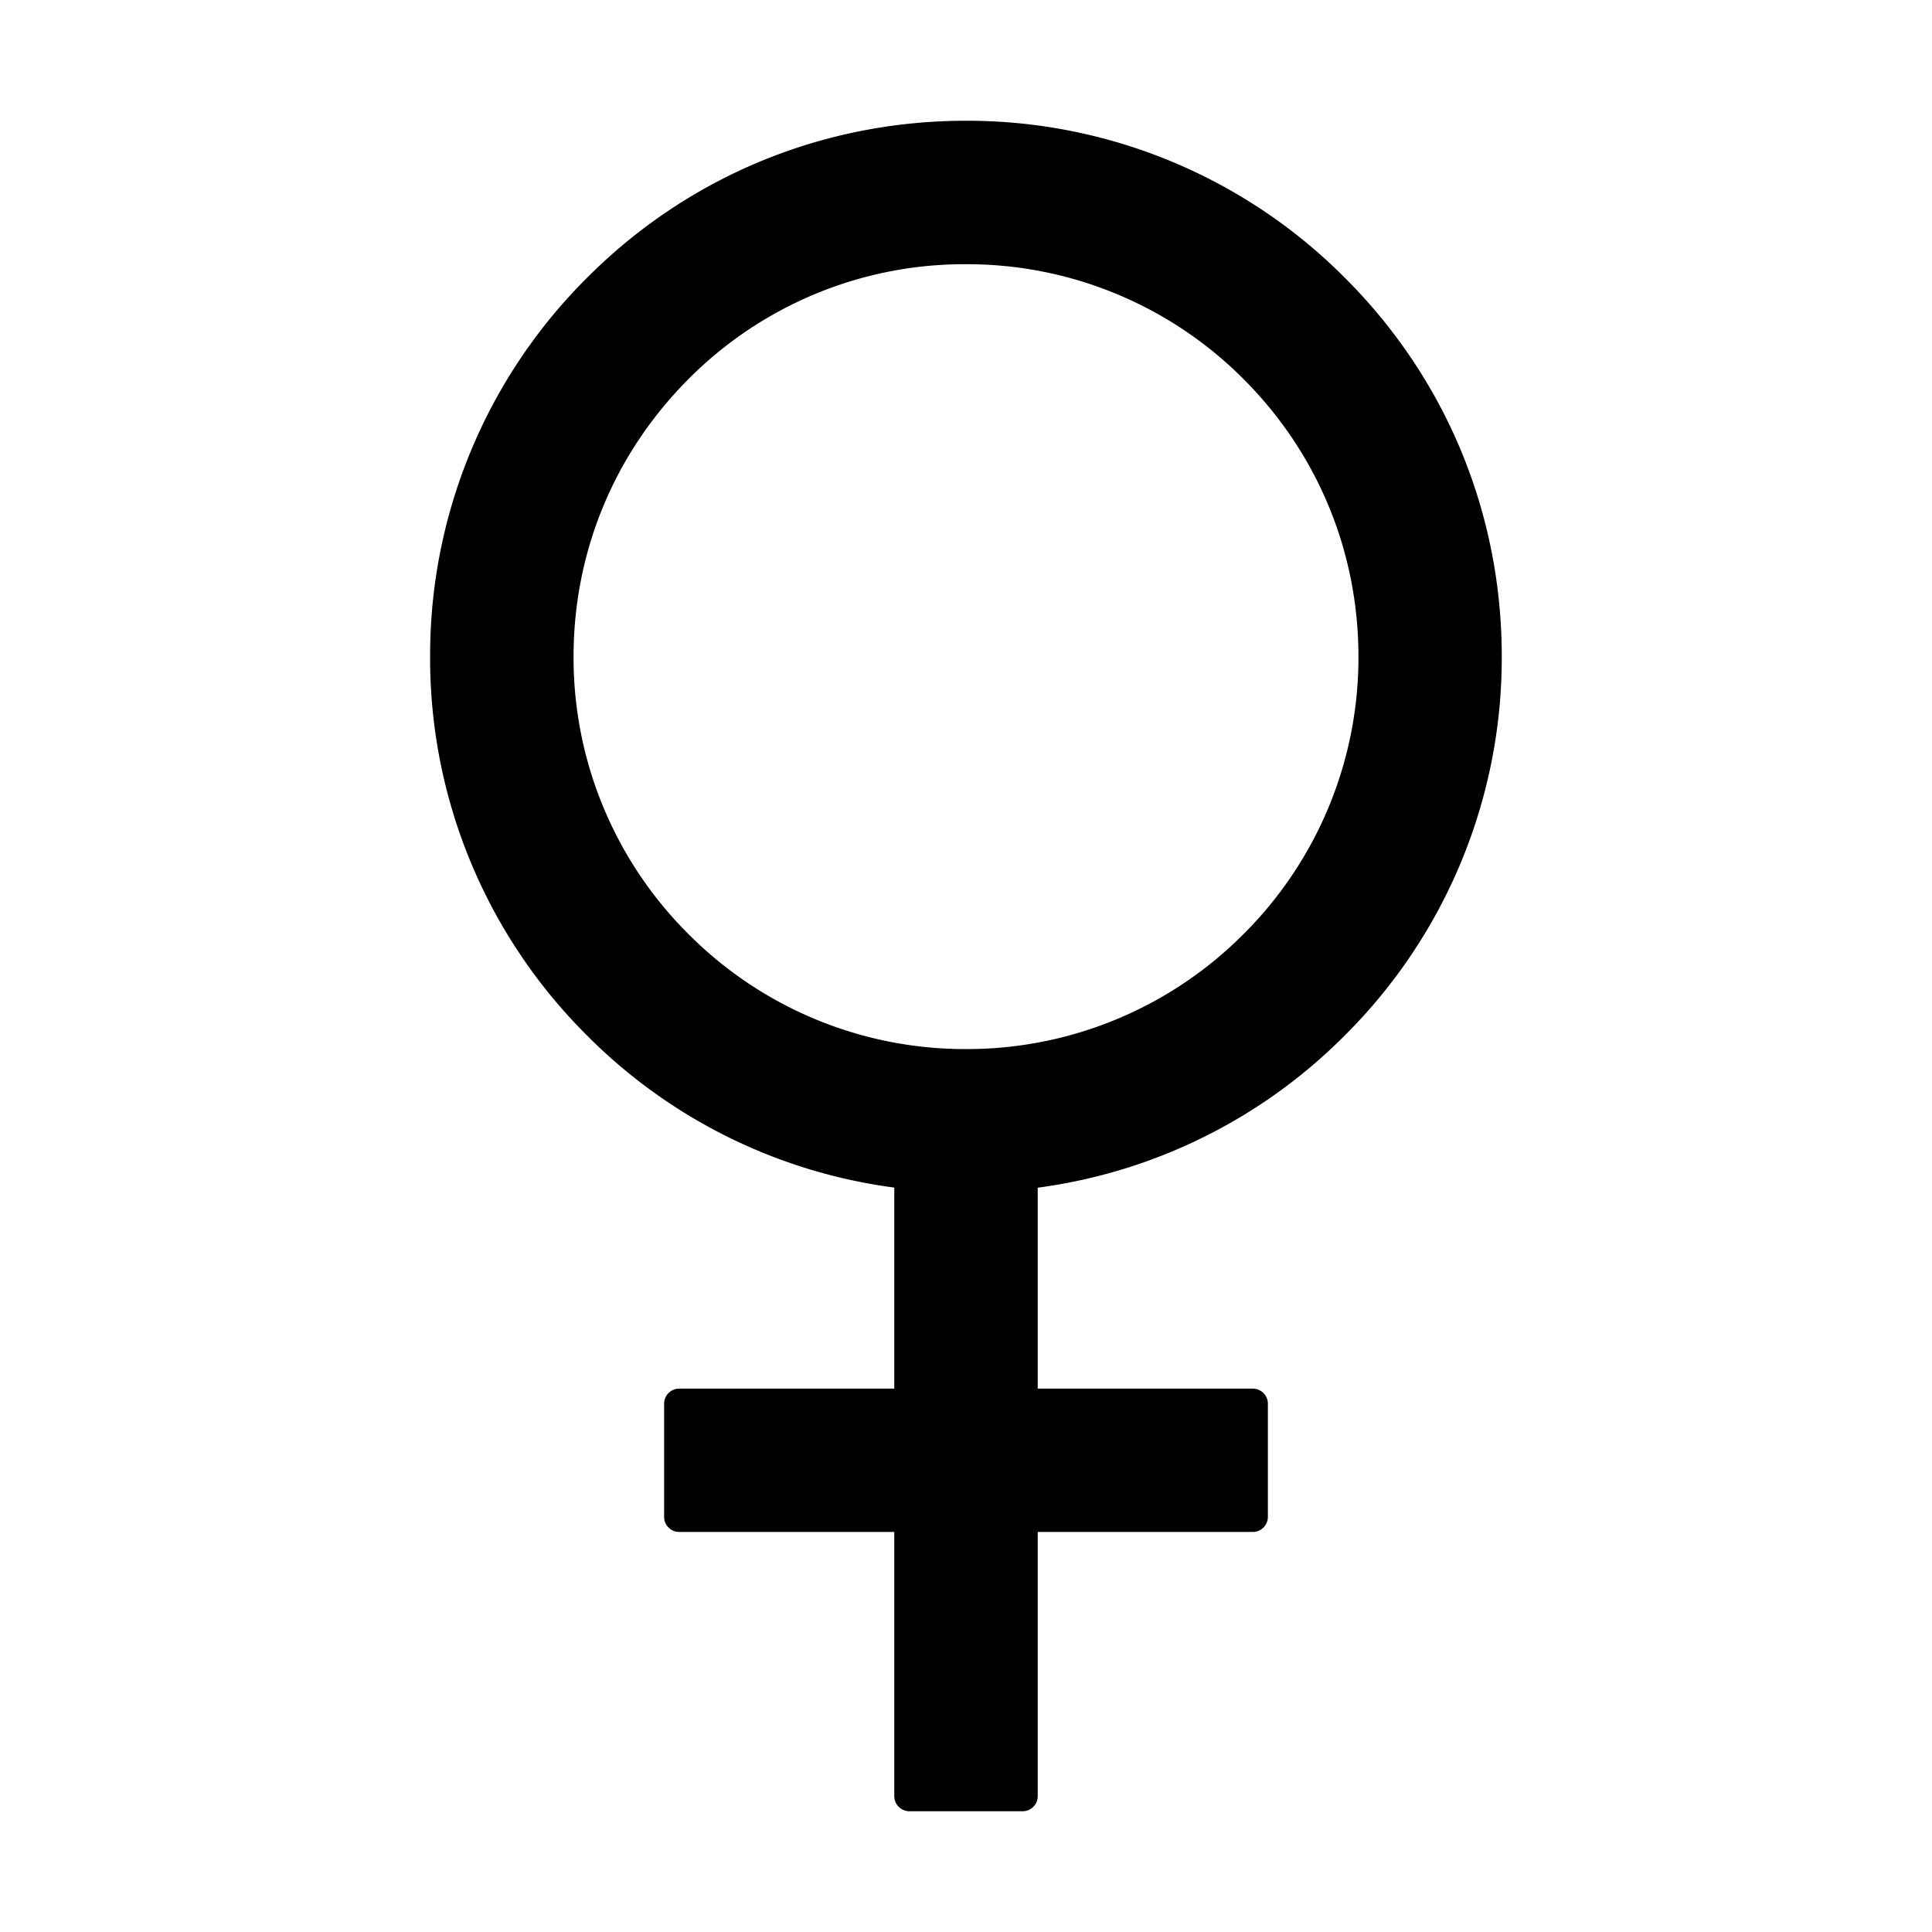 <?xml version="1.0" standalone="no"?><!DOCTYPE svg PUBLIC "-//W3C//DTD SVG 1.1//EN" "http://www.w3.org/Graphics/SVG/1.1/DTD/svg11.dtd"><svg t="1678006123836" class="icon" viewBox="0 0 1024 1024" version="1.1" xmlns="http://www.w3.org/2000/svg" p-id="2320" xmlns:xlink="http://www.w3.org/1999/xlink" width="200" height="200"><path d="M712.768 548.8a282.304 282.304 0 0 0 83.2-200.768c0-75.904-29.44-147.2-83.2-200.832A282.304 282.304 0 0 0 512 64c-75.776 0-147.2 29.44-200.832 83.2a282.304 282.304 0 0 0-83.2 200.832A281.856 281.856 0 0 0 311.104 548.8a281.28 281.28 0 0 0 162.88 80.64V736H360a8 8 0 0 0-8 8v60.032c0 4.352 3.584 7.936 8 7.936h113.984V952c0 4.416 3.648 8 8 8h60.032a8 8 0 0 0 8-8V811.968H664a8 8 0 0 0 8-7.936V744a8 8 0 0 0-8-8H550.016V629.504A281.856 281.856 0 0 0 712.768 548.8zM512 556.032a206.72 206.72 0 0 1-147.072-60.928A206.592 206.592 0 0 1 304 348.032c0-55.68 21.632-107.712 60.928-147.136A206.144 206.144 0 0 1 512 140.032a206.72 206.72 0 0 1 147.072 60.864C698.368 240.192 720 292.416 720 348.032a206.72 206.72 0 0 1-60.928 147.072A206.72 206.72 0 0 1 512 556.032z" p-id="2321"></path></svg>
